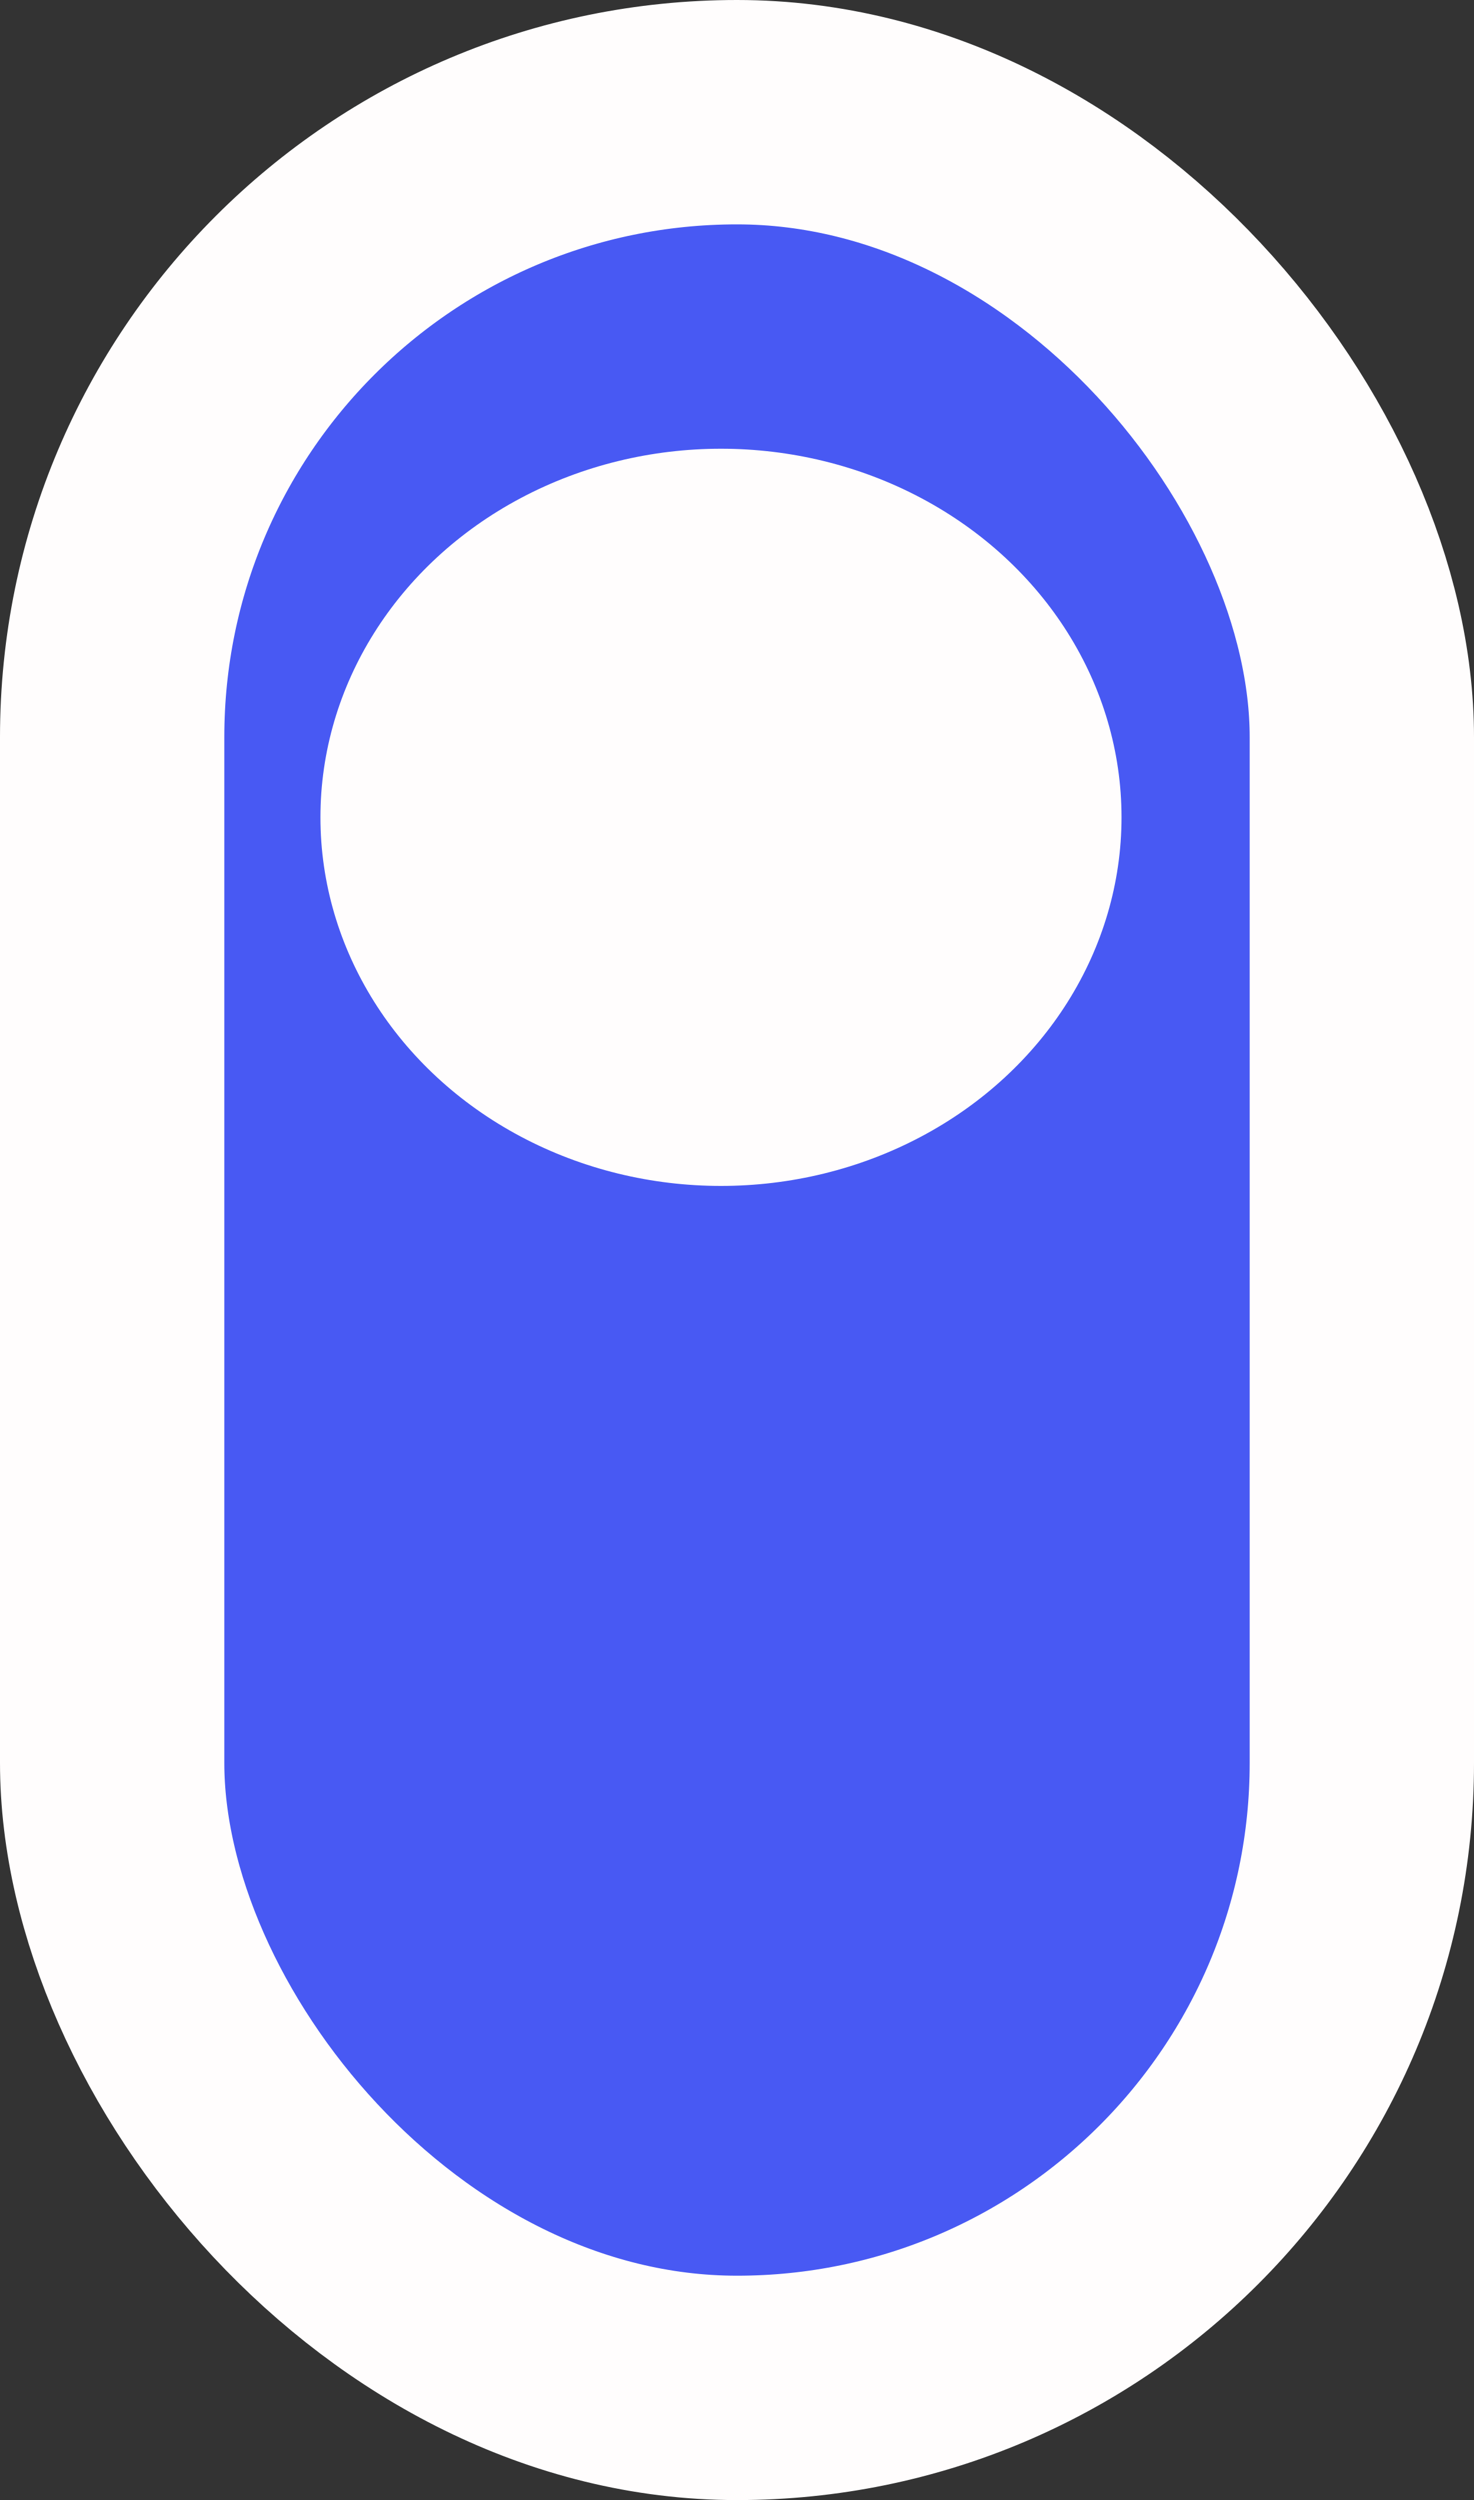<svg width="46" height="78" viewBox="0 0 46 78" fill="none" xmlns="http://www.w3.org/2000/svg">
<rect x="0" y="0" width="46" height="78" fill="#333333" stroke="none"/>
<rect x="3.5" y="3.5" width="39" height="71" rx="19.5" fill="#4859F3" stroke="#FFFDFD" stroke-width="7"/>
<ellipse cx="22.5" cy="25.5" rx="12.5" ry="11.5" fill="#FFFDFD"/>
</svg>
